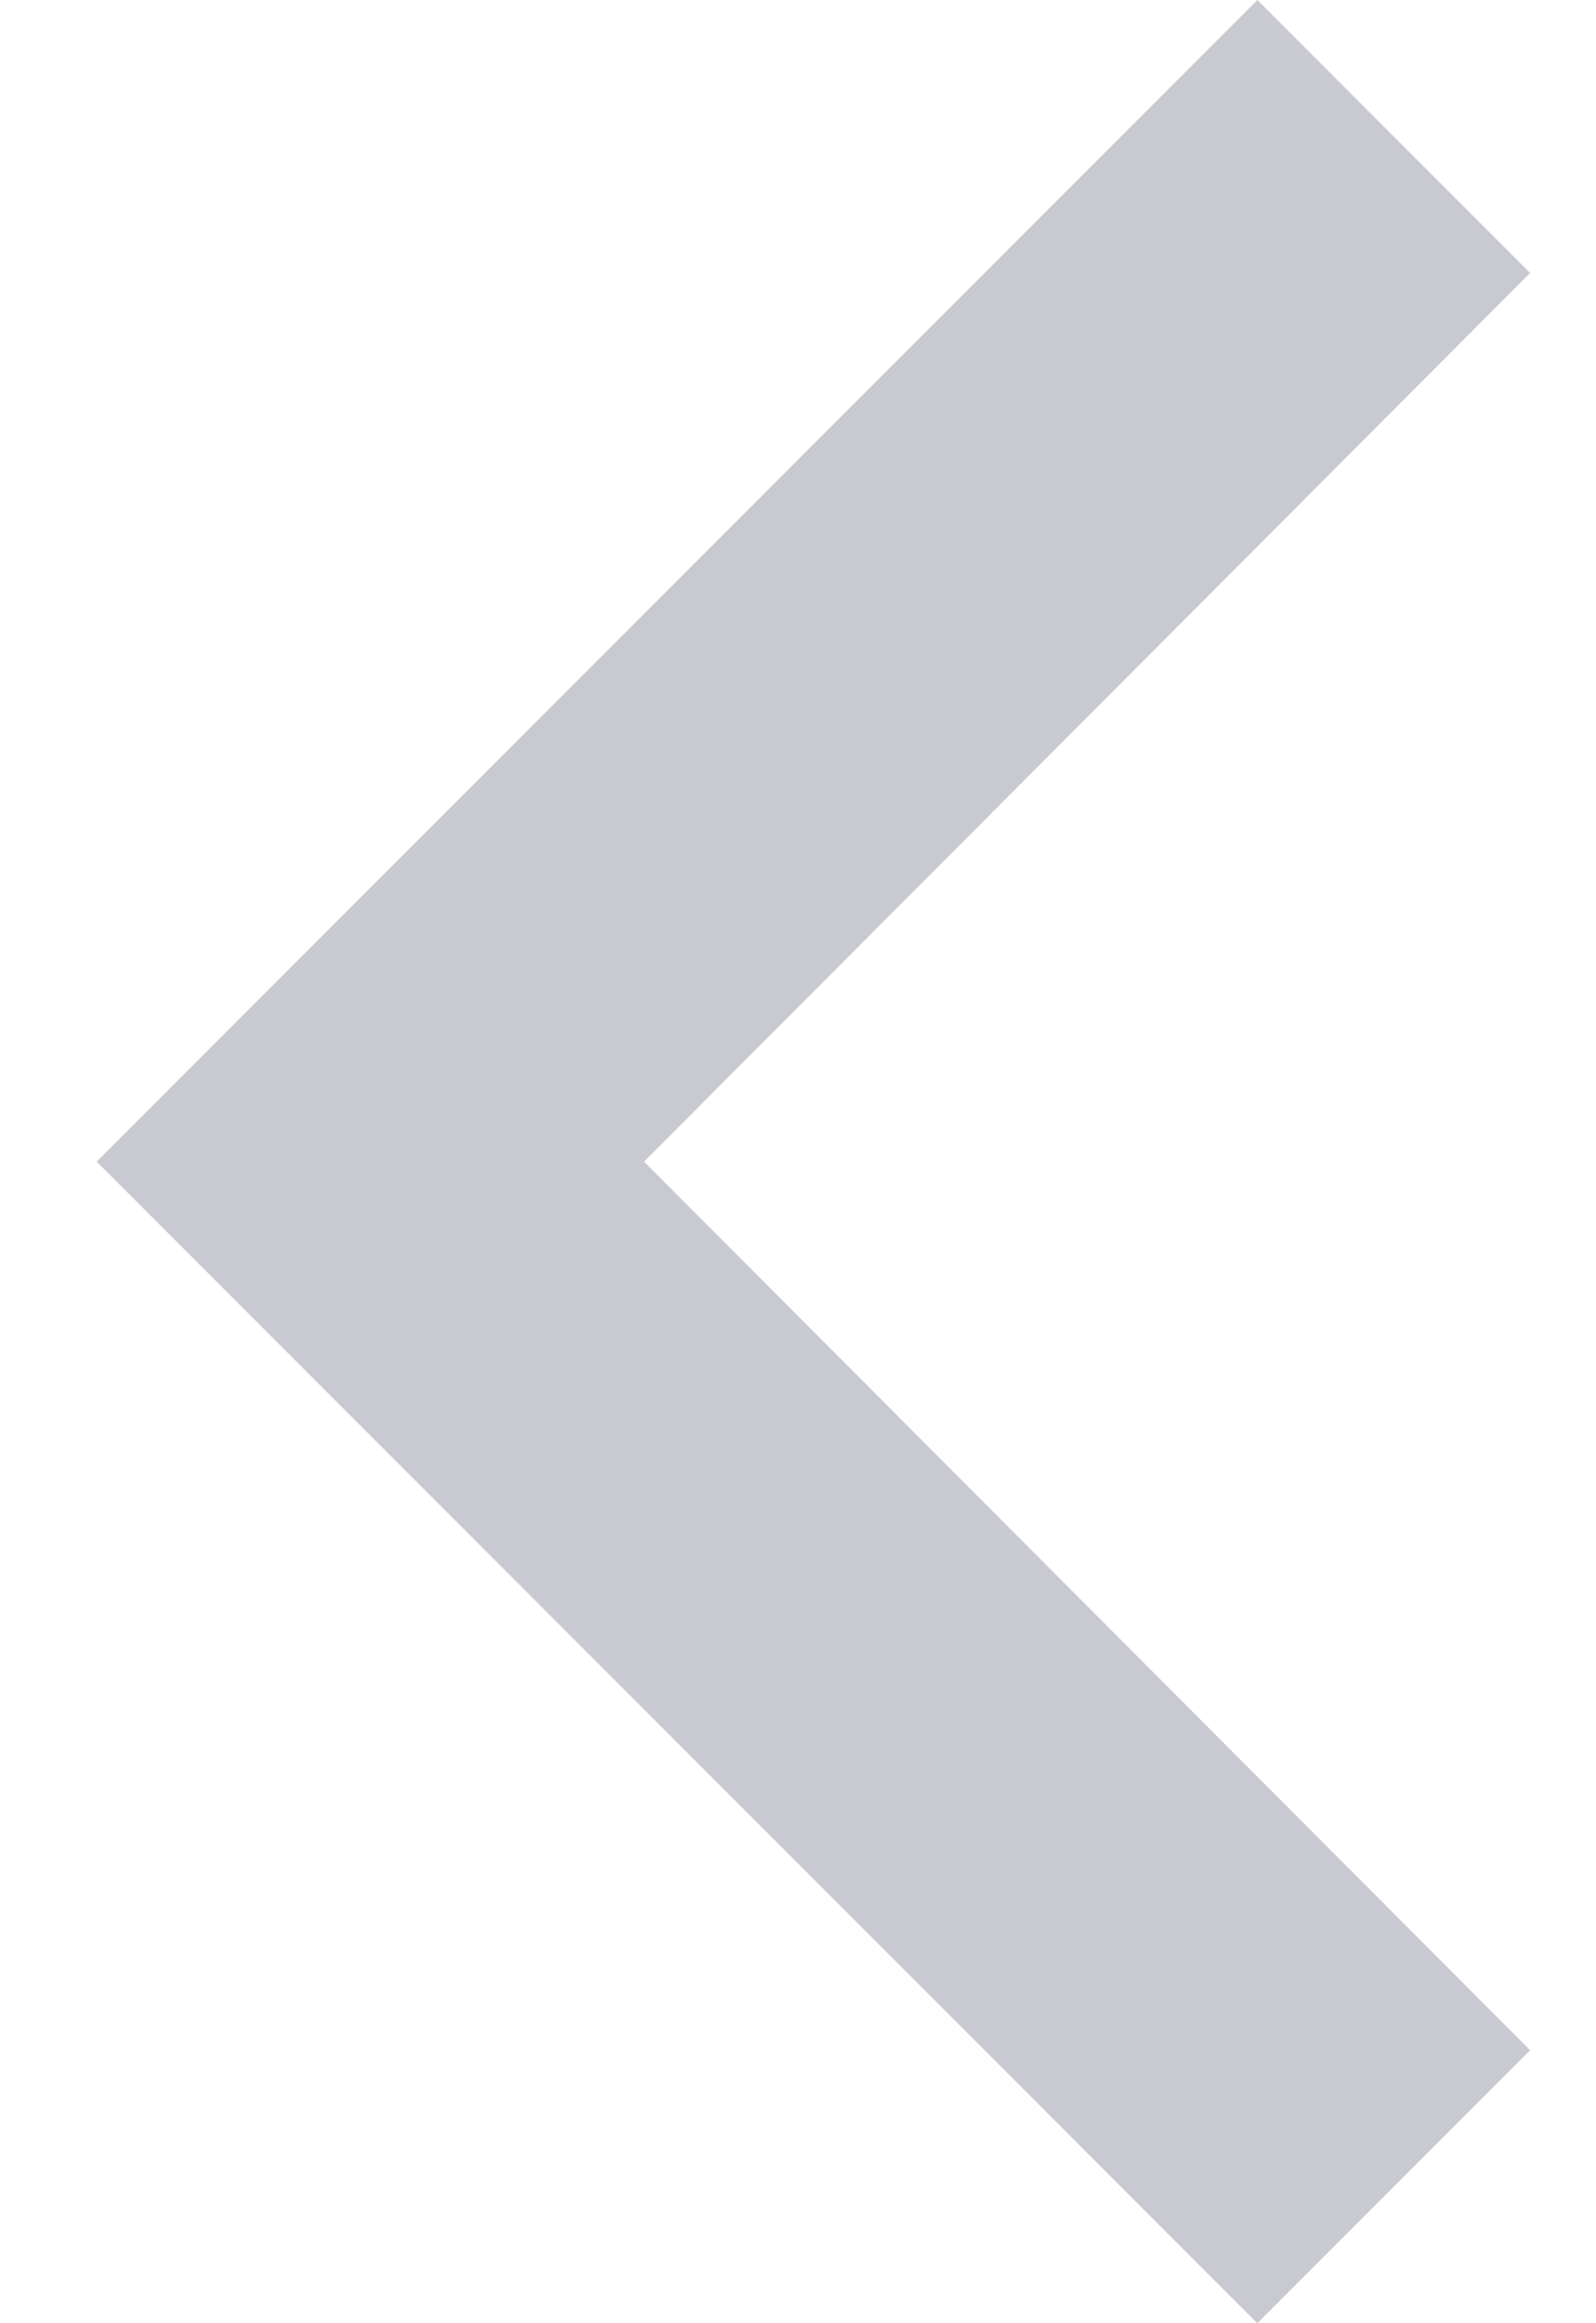 <svg width="11" height="16" viewBox="0 0 11 16" fill="none" xmlns="http://www.w3.org/2000/svg">
<path d="M10.546 1.88L8.666 0L0.666 8L8.666 16L10.546 14.12L4.439 8L10.546 1.88Z" fill="#C9CAD1"/>
</svg>
